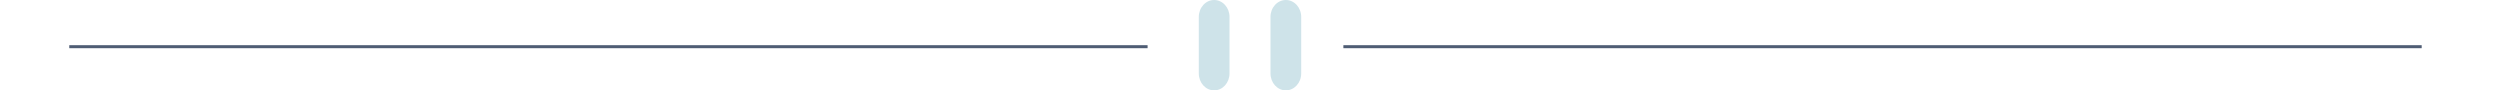 <svg id="divider" viewBox="0 0 830 30" fill="none" xmlns="http://www.w3.org/2000/svg">
<path d="M408.2 5.625C408.2 2.518 405.917 0 403.1 0C400.283 0 398 2.518 398 5.625V24.375C398 27.482 400.283 30 403.1 30C405.917 30 408.2 27.482 408.2 24.375V5.625Z" fill="#CEE3E9"/>
<path d="M432 5.625C432 2.518 429.717 0 426.9 0C424.083 0 421.8 2.518 421.8 5.625V24.375C421.8 27.482 424.083 30 426.9 30C429.717 30 432 27.482 432 24.375V5.625Z" fill="#CEE3E9"/>
<line x1="804" y1="15.5" x2="446" y2="15.5" stroke="#4F5D74"/>
<line x1="381" y1="15.5" x2="23" y2="15.5" stroke="#4F5D74"/>
</svg>
